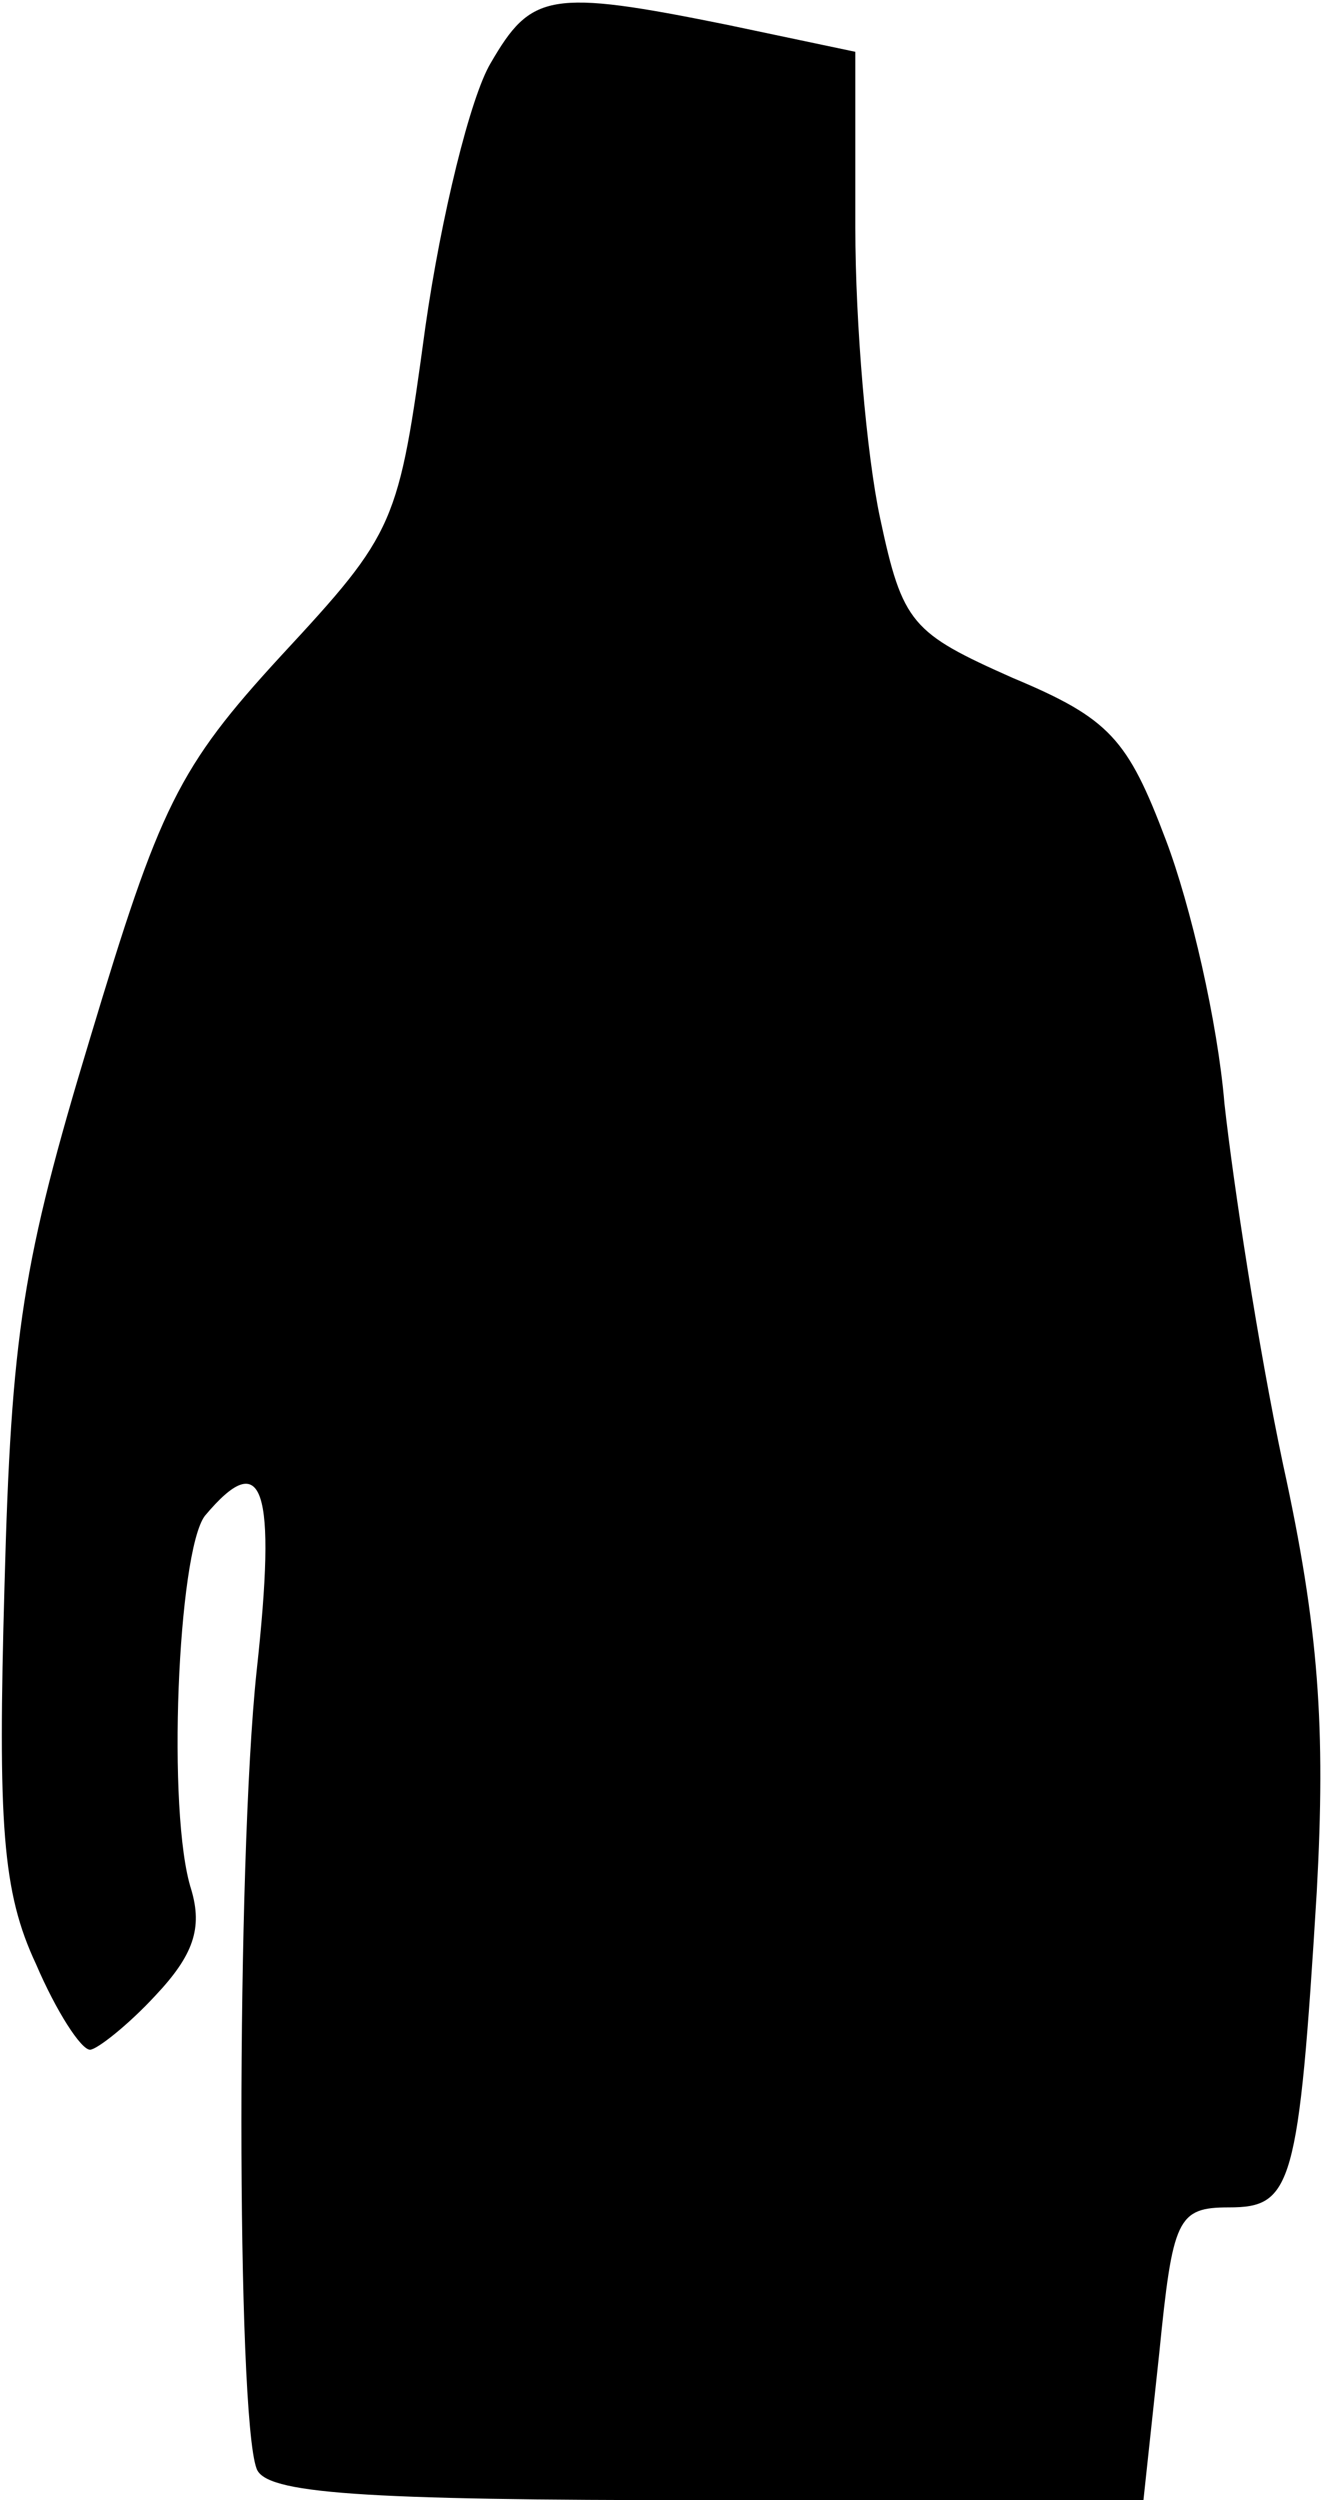 <?xml version="1.0" standalone="no"?>
<!DOCTYPE svg PUBLIC "-//W3C//DTD SVG 20010904//EN"
 "http://www.w3.org/TR/2001/REC-SVG-20010904/DTD/svg10.dtd">
<svg version="1.0" xmlns="http://www.w3.org/2000/svg"
 width="59pt" height="111pt" viewBox="0 0 59 111"
 preserveAspectRatio="xMidYMid meet">
<g transform="translate(0,111) scale(0.1,-0.1)"
fill="#000000" stroke="none">
<path fill="#000000" stroke="none" d="M218 1082 c-9 -15 -22 -68 -29 -117
-12 -88 -13 -91 -64 -146 -46 -50 -54 -67 -85 -170 -30 -99 -35 -131 -38 -243
-3 -106 -1 -136 14 -168 9 -21 20 -38 24 -38 3 0 17 11 29 24 17 18 21 30 16
47 -11 34 -6 150 6 166 26 31 32 13 23 -69 -9 -85 -9 -330 0 -354 4 -11 45
-14 200 -14 l194 0 7 65 c6 60 8 65 31 65 28 0 31 9 39 140 4 73 1 117 -15
190 -11 52 -22 124 -26 160 -3 36 -15 88 -26 117 -17 45 -25 54 -68 72 -45 20
-49 24 -59 71 -6 28 -11 86 -11 129 l0 78 -57 12 c-79 16 -87 14 -105 -17z"/>
</g>
</svg>
